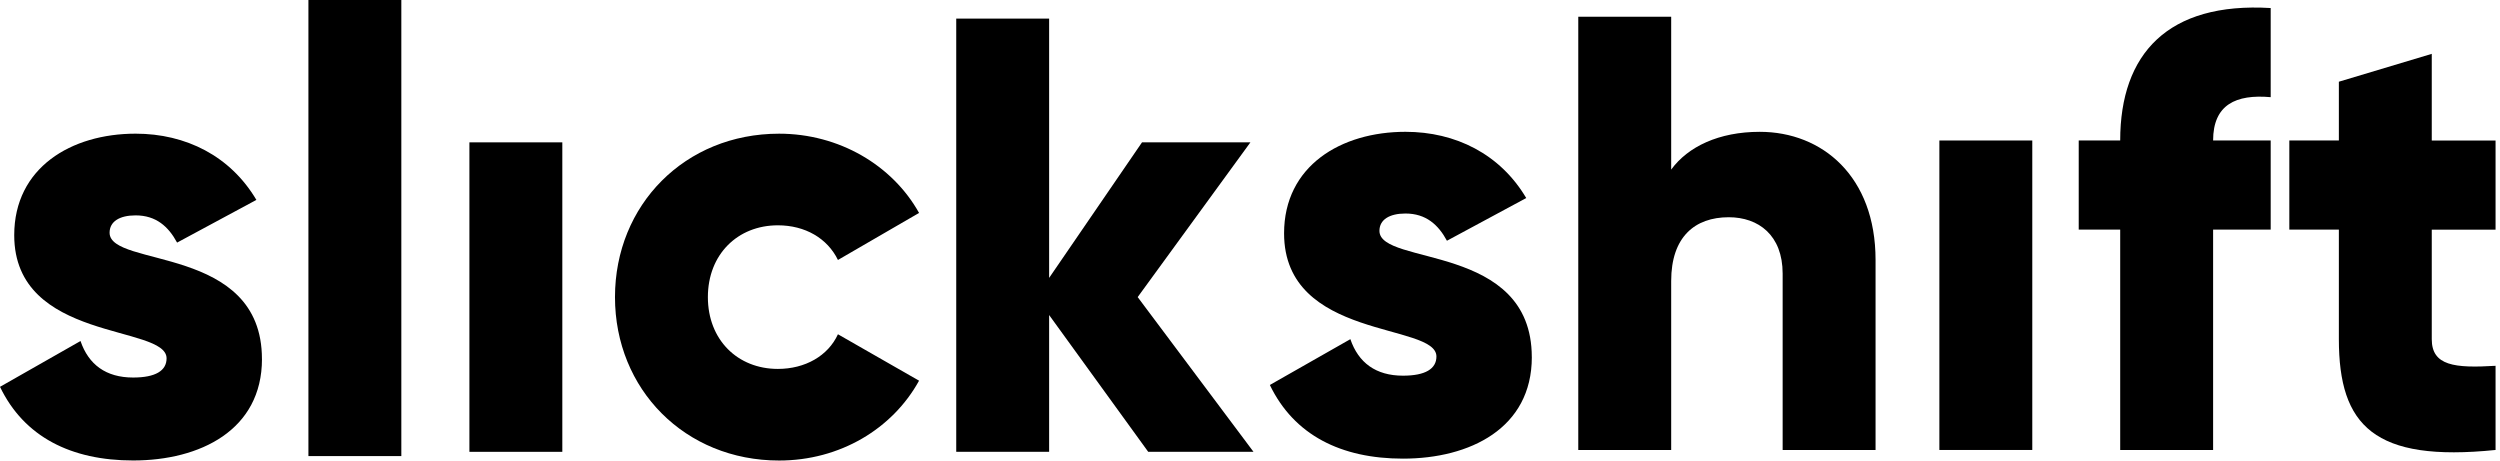 <svg width="152" height="28" viewBox="0 0 152 28" fill="none" xmlns="http://www.w3.org/2000/svg">
<path d="M15.928 21.826C15.928 26.154 12.162 27.997 8.095 27.997C4.33 27.997 1.468 26.568 0 23.519L4.895 20.734C5.384 22.164 6.439 22.954 8.095 22.954C9.451 22.954 10.128 22.541 10.128 21.788C10.128 19.718 0.865 20.81 0.865 14.299C0.865 10.196 4.328 8.127 8.245 8.127C11.295 8.127 14.007 9.483 15.588 12.154L10.767 14.75C10.24 13.772 9.487 13.095 8.245 13.095C7.266 13.095 6.663 13.47 6.663 14.149C6.663 16.293 15.926 14.864 15.926 21.826H15.928Z" fill="black"/>
<path d="M18.752 0H24.401V27.73H18.752V0Z" fill="black"/>
<path d="M34.189 8.655H28.54V27.471H34.189V8.655Z" fill="black"/>
<path d="M37.391 18.064C37.391 12.456 41.646 8.128 47.369 8.128C51.021 8.128 54.26 10.047 55.879 12.946L50.947 15.806C50.306 14.488 48.951 13.699 47.294 13.699C44.848 13.699 43.039 15.467 43.039 18.065C43.039 20.662 44.846 22.43 47.294 22.43C48.951 22.43 50.345 21.639 50.947 20.323L55.879 23.146C54.26 26.081 51.059 28 47.369 28C41.646 28 37.391 23.673 37.391 18.065V18.064Z" fill="black"/>
<path d="M69.812 27.471L63.787 19.154V27.471H58.139V1.129H63.787V16.897L69.434 8.655H76.025L69.171 18.063L76.213 27.471H69.812Z" fill="black"/>
<path d="M93.135 21.713C93.135 26.041 89.369 27.885 85.302 27.885C81.537 27.885 78.675 26.455 77.207 23.406L82.102 20.621C82.591 22.051 83.646 22.841 85.302 22.841C86.658 22.841 87.335 22.428 87.335 21.675C87.335 19.605 78.072 20.697 78.072 14.186C78.072 10.083 81.535 8.014 85.452 8.014C88.502 8.014 91.214 9.37 92.795 12.041L87.974 14.637C87.447 13.659 86.694 12.982 85.452 12.982C84.473 12.982 83.87 13.358 83.87 14.036C83.87 16.181 93.133 14.751 93.133 21.713H93.135Z" fill="black"/>
<path d="M114.034 15.805V27.358H108.385V16.633C108.385 14.299 106.916 13.208 105.109 13.208C103.039 13.208 101.608 14.412 101.608 17.085V27.358H95.959V1.016H101.608V10.311C102.624 8.919 104.506 8.015 106.992 8.015C110.795 8.015 114.034 10.725 114.034 15.805Z" fill="black"/>
<path d="M123.563 8.542H117.914V27.358H123.563V8.542Z" fill="black"/>
<path d="M134.557 8.542H138.058V13.961H134.557V27.358H128.908V13.961H126.386V8.542H128.908C128.908 3.273 131.808 0.112 138.058 0.489V5.908C135.95 5.719 134.557 6.359 134.557 8.542Z" fill="black"/>
<path d="M147.851 13.961V20.622C147.851 22.241 149.244 22.391 151.73 22.241V27.358C144.349 28.111 142.203 25.89 142.203 20.622V13.961H139.191V8.542H142.203V4.968L147.851 3.274V8.543H151.73V13.962H147.851V13.961Z" fill="black"/>
</svg>
